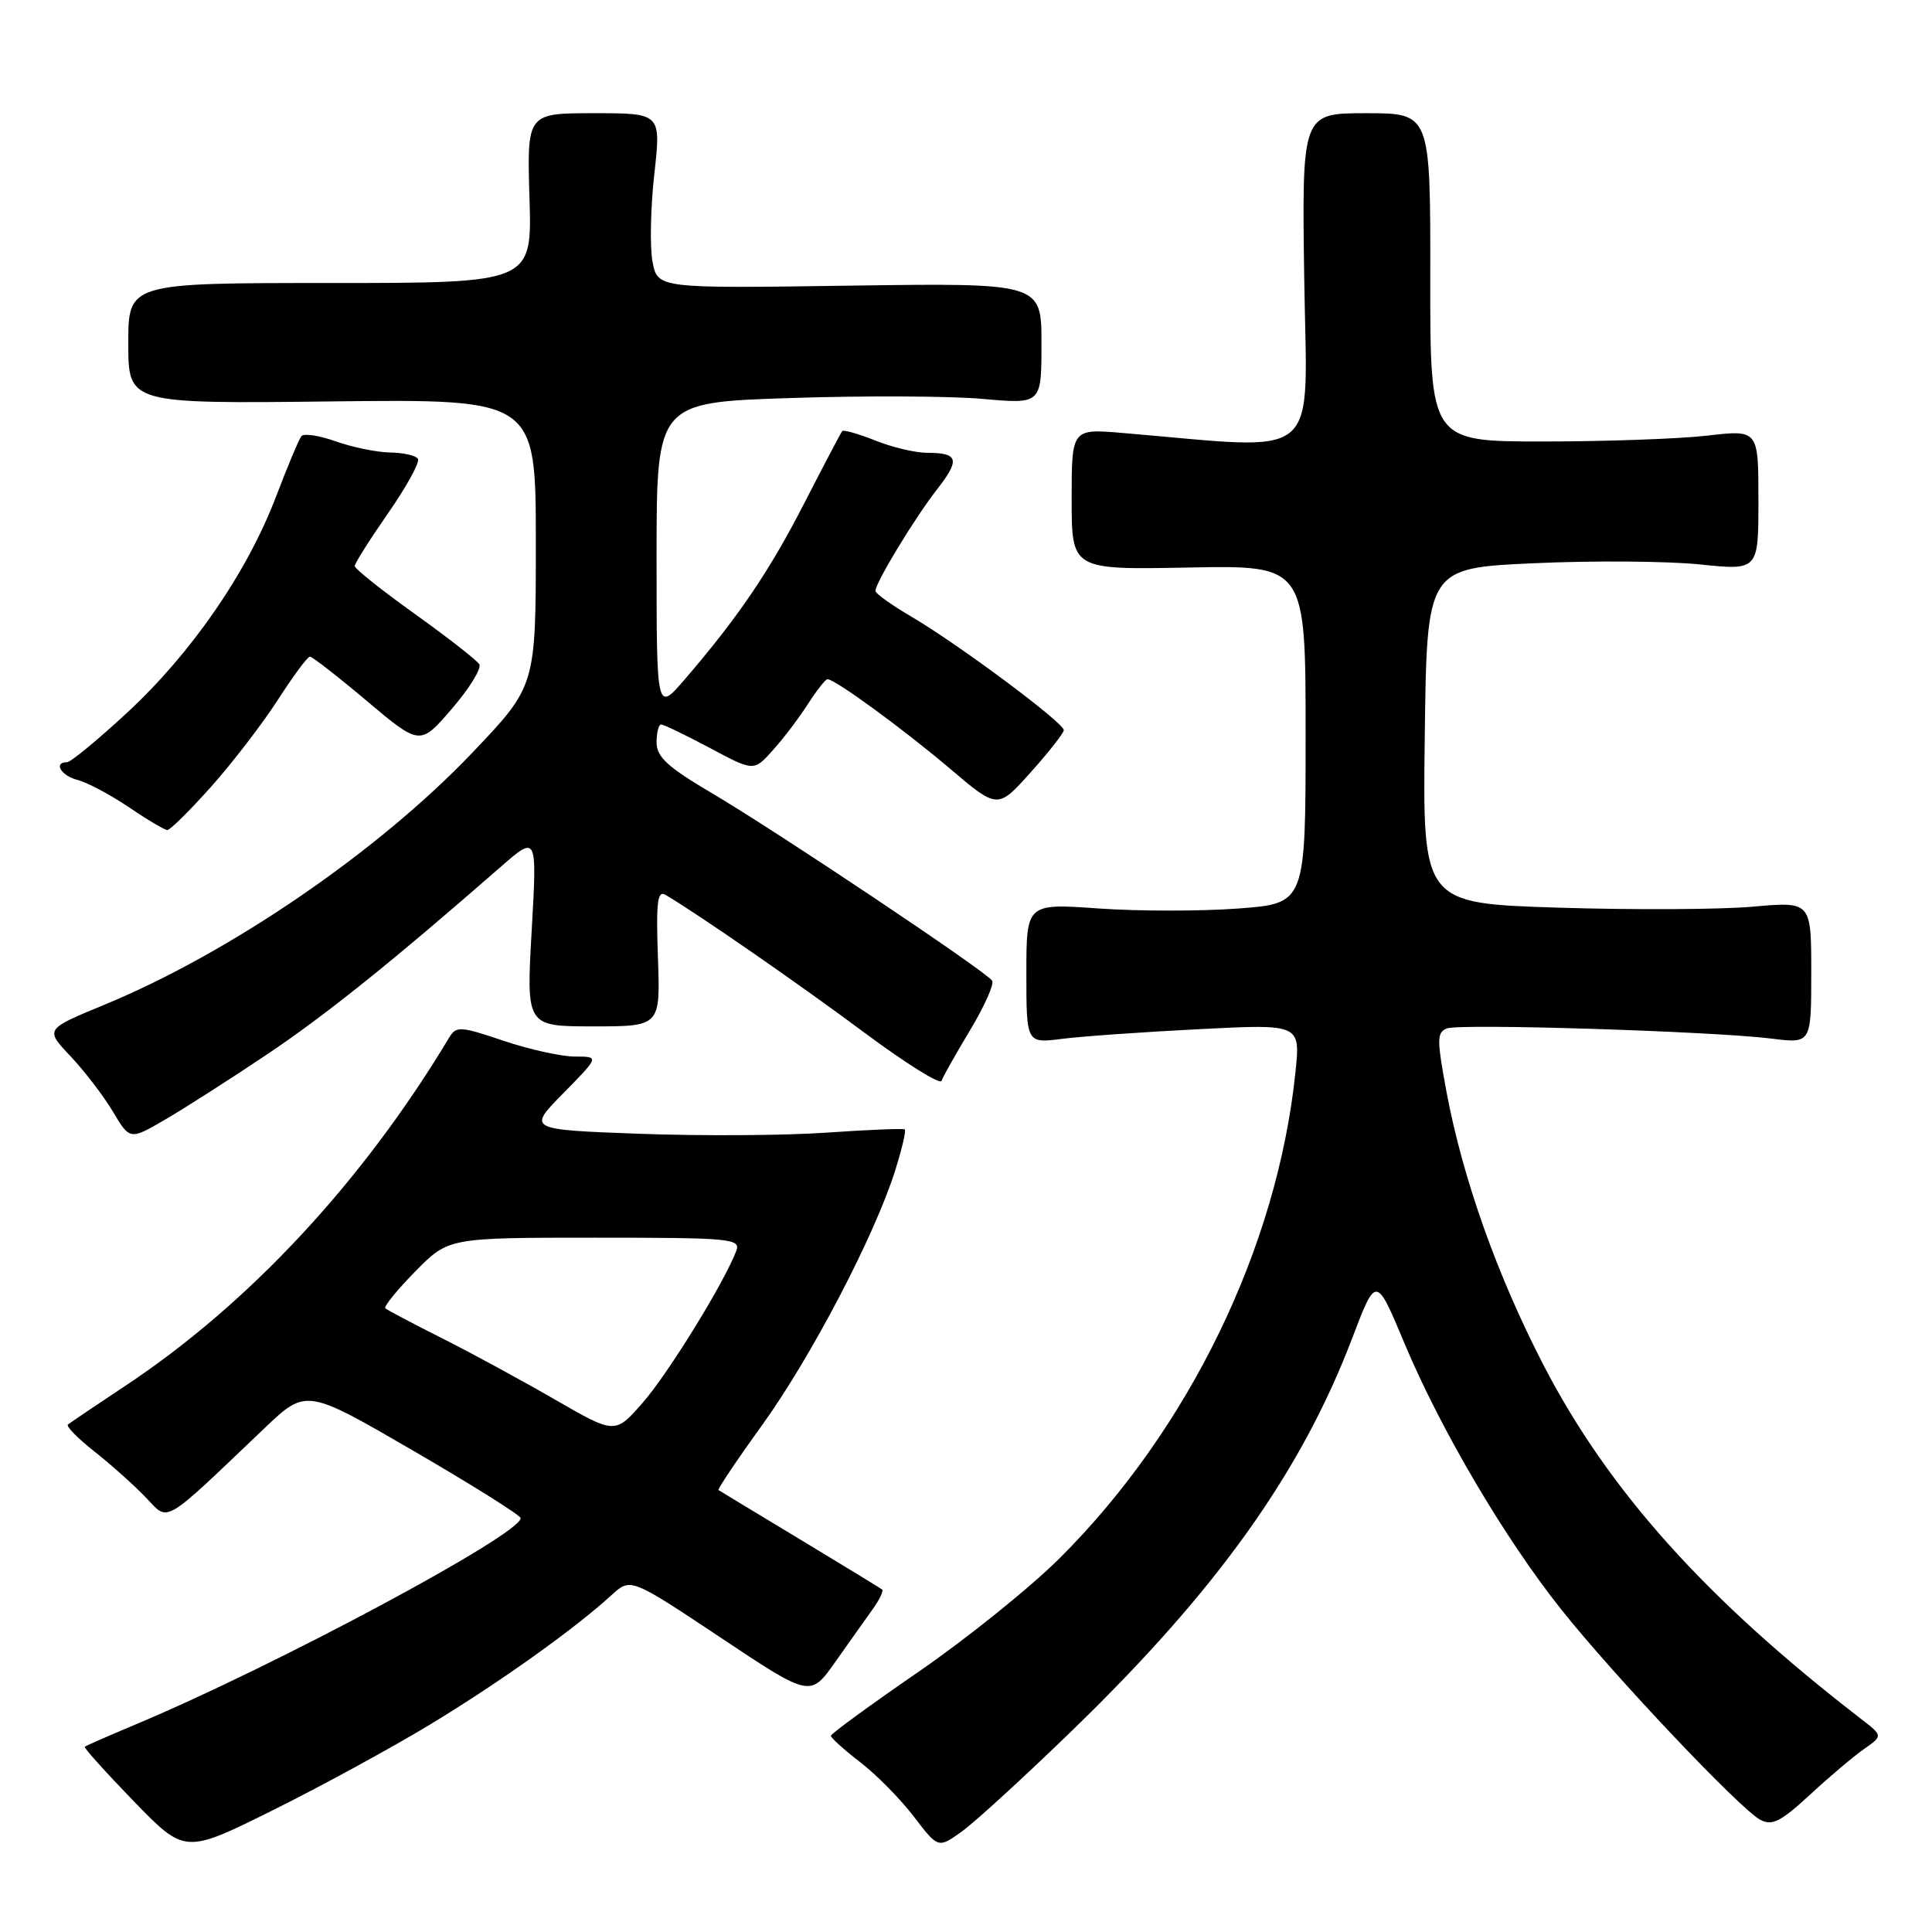 <?xml version="1.0" encoding="UTF-8" standalone="no"?>
<!DOCTYPE svg PUBLIC "-//W3C//DTD SVG 1.1//EN" "http://www.w3.org/Graphics/SVG/1.1/DTD/svg11.dtd" >
<svg xmlns="http://www.w3.org/2000/svg" xmlns:xlink="http://www.w3.org/1999/xlink" version="1.1" viewBox="0 0 256 256">
 <g >
 <path fill="currentColor"
d=" M 57.10 228.44 C 66.34 222.83 76.11 215.86 81.03 211.36 C 83.56 209.05 83.56 209.05 95.47 216.98 C 107.37 224.91 107.37 224.91 110.69 220.20 C 112.52 217.62 114.74 214.47 115.64 213.22 C 116.54 211.96 117.10 210.80 116.89 210.62 C 116.67 210.45 111.78 207.46 106.00 203.97 C 100.22 200.49 95.37 197.55 95.21 197.44 C 95.05 197.34 97.63 193.48 100.96 188.87 C 107.43 179.90 115.84 163.84 118.58 155.21 C 119.50 152.30 120.09 149.80 119.88 149.65 C 119.67 149.51 115.00 149.70 109.50 150.08 C 104.00 150.47 92.84 150.53 84.69 150.23 C 69.89 149.68 69.89 149.68 74.66 144.84 C 79.42 140.00 79.42 140.00 76.18 140.00 C 74.40 140.00 70.14 139.06 66.73 137.91 C 60.97 135.97 60.45 135.94 59.51 137.50 C 48.03 156.61 32.95 172.81 16.50 183.70 C 12.65 186.25 9.28 188.53 9.00 188.76 C 8.72 188.98 10.30 190.59 12.50 192.32 C 14.70 194.06 17.76 196.79 19.29 198.39 C 22.44 201.67 21.31 202.33 35.03 189.26 C 40.57 183.99 40.57 183.99 54.78 192.24 C 62.59 196.78 68.99 200.80 68.99 201.16 C 69.01 203.31 36.39 220.79 17.87 228.54 C 14.37 230.01 11.38 231.32 11.23 231.46 C 11.09 231.59 14.01 234.84 17.73 238.68 C 24.50 245.65 24.50 245.65 36.12 239.88 C 42.51 236.71 51.95 231.56 57.10 228.44 Z  M 142.20 229.17 C 161.33 210.62 172.44 195.03 179.20 177.25 C 182.34 169.01 182.34 169.01 186.09 177.98 C 190.90 189.44 199.33 203.77 206.87 213.26 C 213.87 222.06 230.54 239.68 233.24 241.13 C 234.81 241.97 235.96 241.38 239.82 237.82 C 242.39 235.44 245.62 232.71 247.00 231.75 C 249.50 230.00 249.50 230.00 246.58 227.75 C 226.11 211.96 213.22 197.62 204.59 181.01 C 198.42 169.12 193.83 156.22 191.67 144.68 C 190.38 137.72 190.38 136.79 191.73 136.27 C 193.48 135.60 226.97 136.65 234.75 137.62 C 240.00 138.28 240.00 138.28 240.00 128.86 C 240.00 119.45 240.00 119.45 232.25 120.14 C 227.99 120.52 216.40 120.58 206.50 120.27 C 188.50 119.70 188.50 119.70 188.79 97.48 C 189.07 75.27 189.07 75.27 203.29 74.63 C 211.10 74.27 220.99 74.35 225.25 74.79 C 233.00 75.59 233.00 75.59 233.00 66.27 C 233.00 56.94 233.00 56.94 226.25 57.72 C 222.54 58.15 212.75 58.50 204.50 58.50 C 189.50 58.50 189.50 58.50 189.52 36.75 C 189.54 15.00 189.54 15.00 181.02 15.00 C 172.50 15.00 172.50 15.00 172.82 37.09 C 173.18 61.62 175.54 59.63 148.75 57.37 C 142.00 56.80 142.00 56.80 142.00 66.15 C 142.00 75.50 142.00 75.50 157.50 75.20 C 173.00 74.90 173.00 74.90 173.00 97.31 C 173.00 119.71 173.00 119.71 164.11 120.38 C 159.22 120.75 150.89 120.75 145.61 120.38 C 136.00 119.70 136.00 119.70 136.00 128.98 C 136.00 138.26 136.00 138.26 140.75 137.65 C 143.36 137.32 151.53 136.74 158.91 136.37 C 172.32 135.68 172.32 135.68 171.65 142.09 C 169.26 165.26 157.54 189.40 140.43 206.45 C 136.54 210.33 128.13 217.10 121.74 221.50 C 115.35 225.90 110.11 229.72 110.10 230.00 C 110.10 230.28 111.84 231.85 113.98 233.50 C 116.13 235.15 119.32 238.39 121.09 240.71 C 124.31 244.92 124.31 244.92 127.40 242.72 C 129.11 241.51 135.77 235.41 142.20 229.17 Z  M 35.21 139.83 C 43.03 134.60 51.80 127.57 66.34 114.87 C 71.17 110.65 71.17 110.65 70.45 123.32 C 69.73 136.00 69.73 136.00 78.61 136.00 C 87.50 136.00 87.50 136.00 87.18 126.90 C 86.92 119.55 87.11 117.94 88.18 118.57 C 92.59 121.18 105.92 130.41 114.47 136.78 C 119.95 140.86 124.58 143.76 124.76 143.22 C 124.94 142.68 126.64 139.66 128.54 136.51 C 130.43 133.36 131.75 130.41 131.47 129.95 C 130.74 128.77 102.97 110.19 94.25 105.05 C 88.47 101.64 87.00 100.29 87.00 98.39 C 87.00 97.07 87.27 96.00 87.61 96.00 C 87.95 96.00 90.85 97.40 94.06 99.11 C 99.90 102.23 99.90 102.23 102.45 99.36 C 103.86 97.79 105.94 95.04 107.08 93.25 C 108.23 91.46 109.38 90.00 109.65 90.00 C 110.65 90.00 119.66 96.58 125.83 101.81 C 132.20 107.22 132.20 107.22 136.55 102.36 C 138.95 99.69 140.93 97.16 140.96 96.75 C 141.01 95.80 126.96 85.34 120.70 81.67 C 118.11 80.15 116.00 78.64 116.00 78.30 C 116.00 77.22 121.20 68.64 124.13 64.89 C 127.25 60.89 127.02 60.00 122.85 60.00 C 121.31 60.00 118.21 59.27 115.98 58.37 C 113.74 57.48 111.77 56.92 111.60 57.12 C 111.42 57.33 109.18 61.60 106.61 66.60 C 101.96 75.68 97.85 81.74 90.75 90.00 C 87.00 94.36 87.00 94.36 87.00 73.84 C 87.00 53.32 87.00 53.32 104.75 52.74 C 114.51 52.42 125.99 52.47 130.25 52.86 C 138.00 53.55 138.00 53.55 138.00 45.52 C 138.00 37.49 138.00 37.49 112.57 37.85 C 87.13 38.22 87.13 38.22 86.46 34.66 C 86.10 32.71 86.20 27.49 86.70 23.06 C 87.60 15.00 87.60 15.00 78.71 15.00 C 69.82 15.00 69.82 15.00 70.16 26.25 C 70.50 37.50 70.50 37.50 43.75 37.50 C 17.00 37.50 17.00 37.50 17.00 45.50 C 17.00 53.50 17.00 53.50 44.00 53.19 C 71.00 52.88 71.00 52.88 71.00 71.89 C 71.00 90.90 71.00 90.90 62.62 99.70 C 50.17 112.78 30.55 126.23 13.82 133.14 C 5.96 136.38 5.96 136.38 9.33 139.94 C 11.18 141.90 13.71 145.20 14.95 147.28 C 17.21 151.07 17.21 151.07 21.85 148.37 C 24.41 146.88 30.42 143.04 35.21 139.83 Z  M 27.97 104.25 C 30.79 101.09 34.76 95.92 36.80 92.76 C 38.83 89.60 40.75 87.01 41.06 87.01 C 41.37 87.00 44.79 89.66 48.64 92.91 C 55.66 98.81 55.66 98.81 59.89 93.90 C 62.21 91.20 63.84 88.55 63.51 88.02 C 63.18 87.48 59.33 84.47 54.95 81.34 C 50.58 78.21 47.00 75.36 47.00 75.00 C 47.00 74.65 49.00 71.49 51.44 67.98 C 53.88 64.47 55.65 61.24 55.38 60.80 C 55.11 60.36 53.45 59.98 51.69 59.96 C 49.94 59.93 46.71 59.27 44.51 58.49 C 42.32 57.71 40.26 57.39 39.94 57.79 C 39.62 58.18 38.09 61.82 36.55 65.87 C 32.72 75.89 25.37 86.54 16.85 94.43 C 12.95 98.04 9.36 101.00 8.88 101.00 C 7.02 101.00 8.11 102.81 10.31 103.36 C 11.57 103.68 14.61 105.30 17.06 106.95 C 19.50 108.61 21.80 109.97 22.17 109.98 C 22.54 109.99 25.15 107.41 27.97 104.25 Z  M 73.50 185.43 C 69.10 182.89 62.35 179.22 58.50 177.29 C 54.65 175.35 51.30 173.58 51.06 173.36 C 50.82 173.14 52.60 170.94 55.02 168.48 C 59.42 164.00 59.42 164.00 78.82 164.00 C 96.87 164.00 98.17 164.12 97.56 165.75 C 96.01 169.88 88.53 182.03 85.16 185.87 C 81.50 190.05 81.50 190.05 73.50 185.43 Z "/>
</g>
</svg>